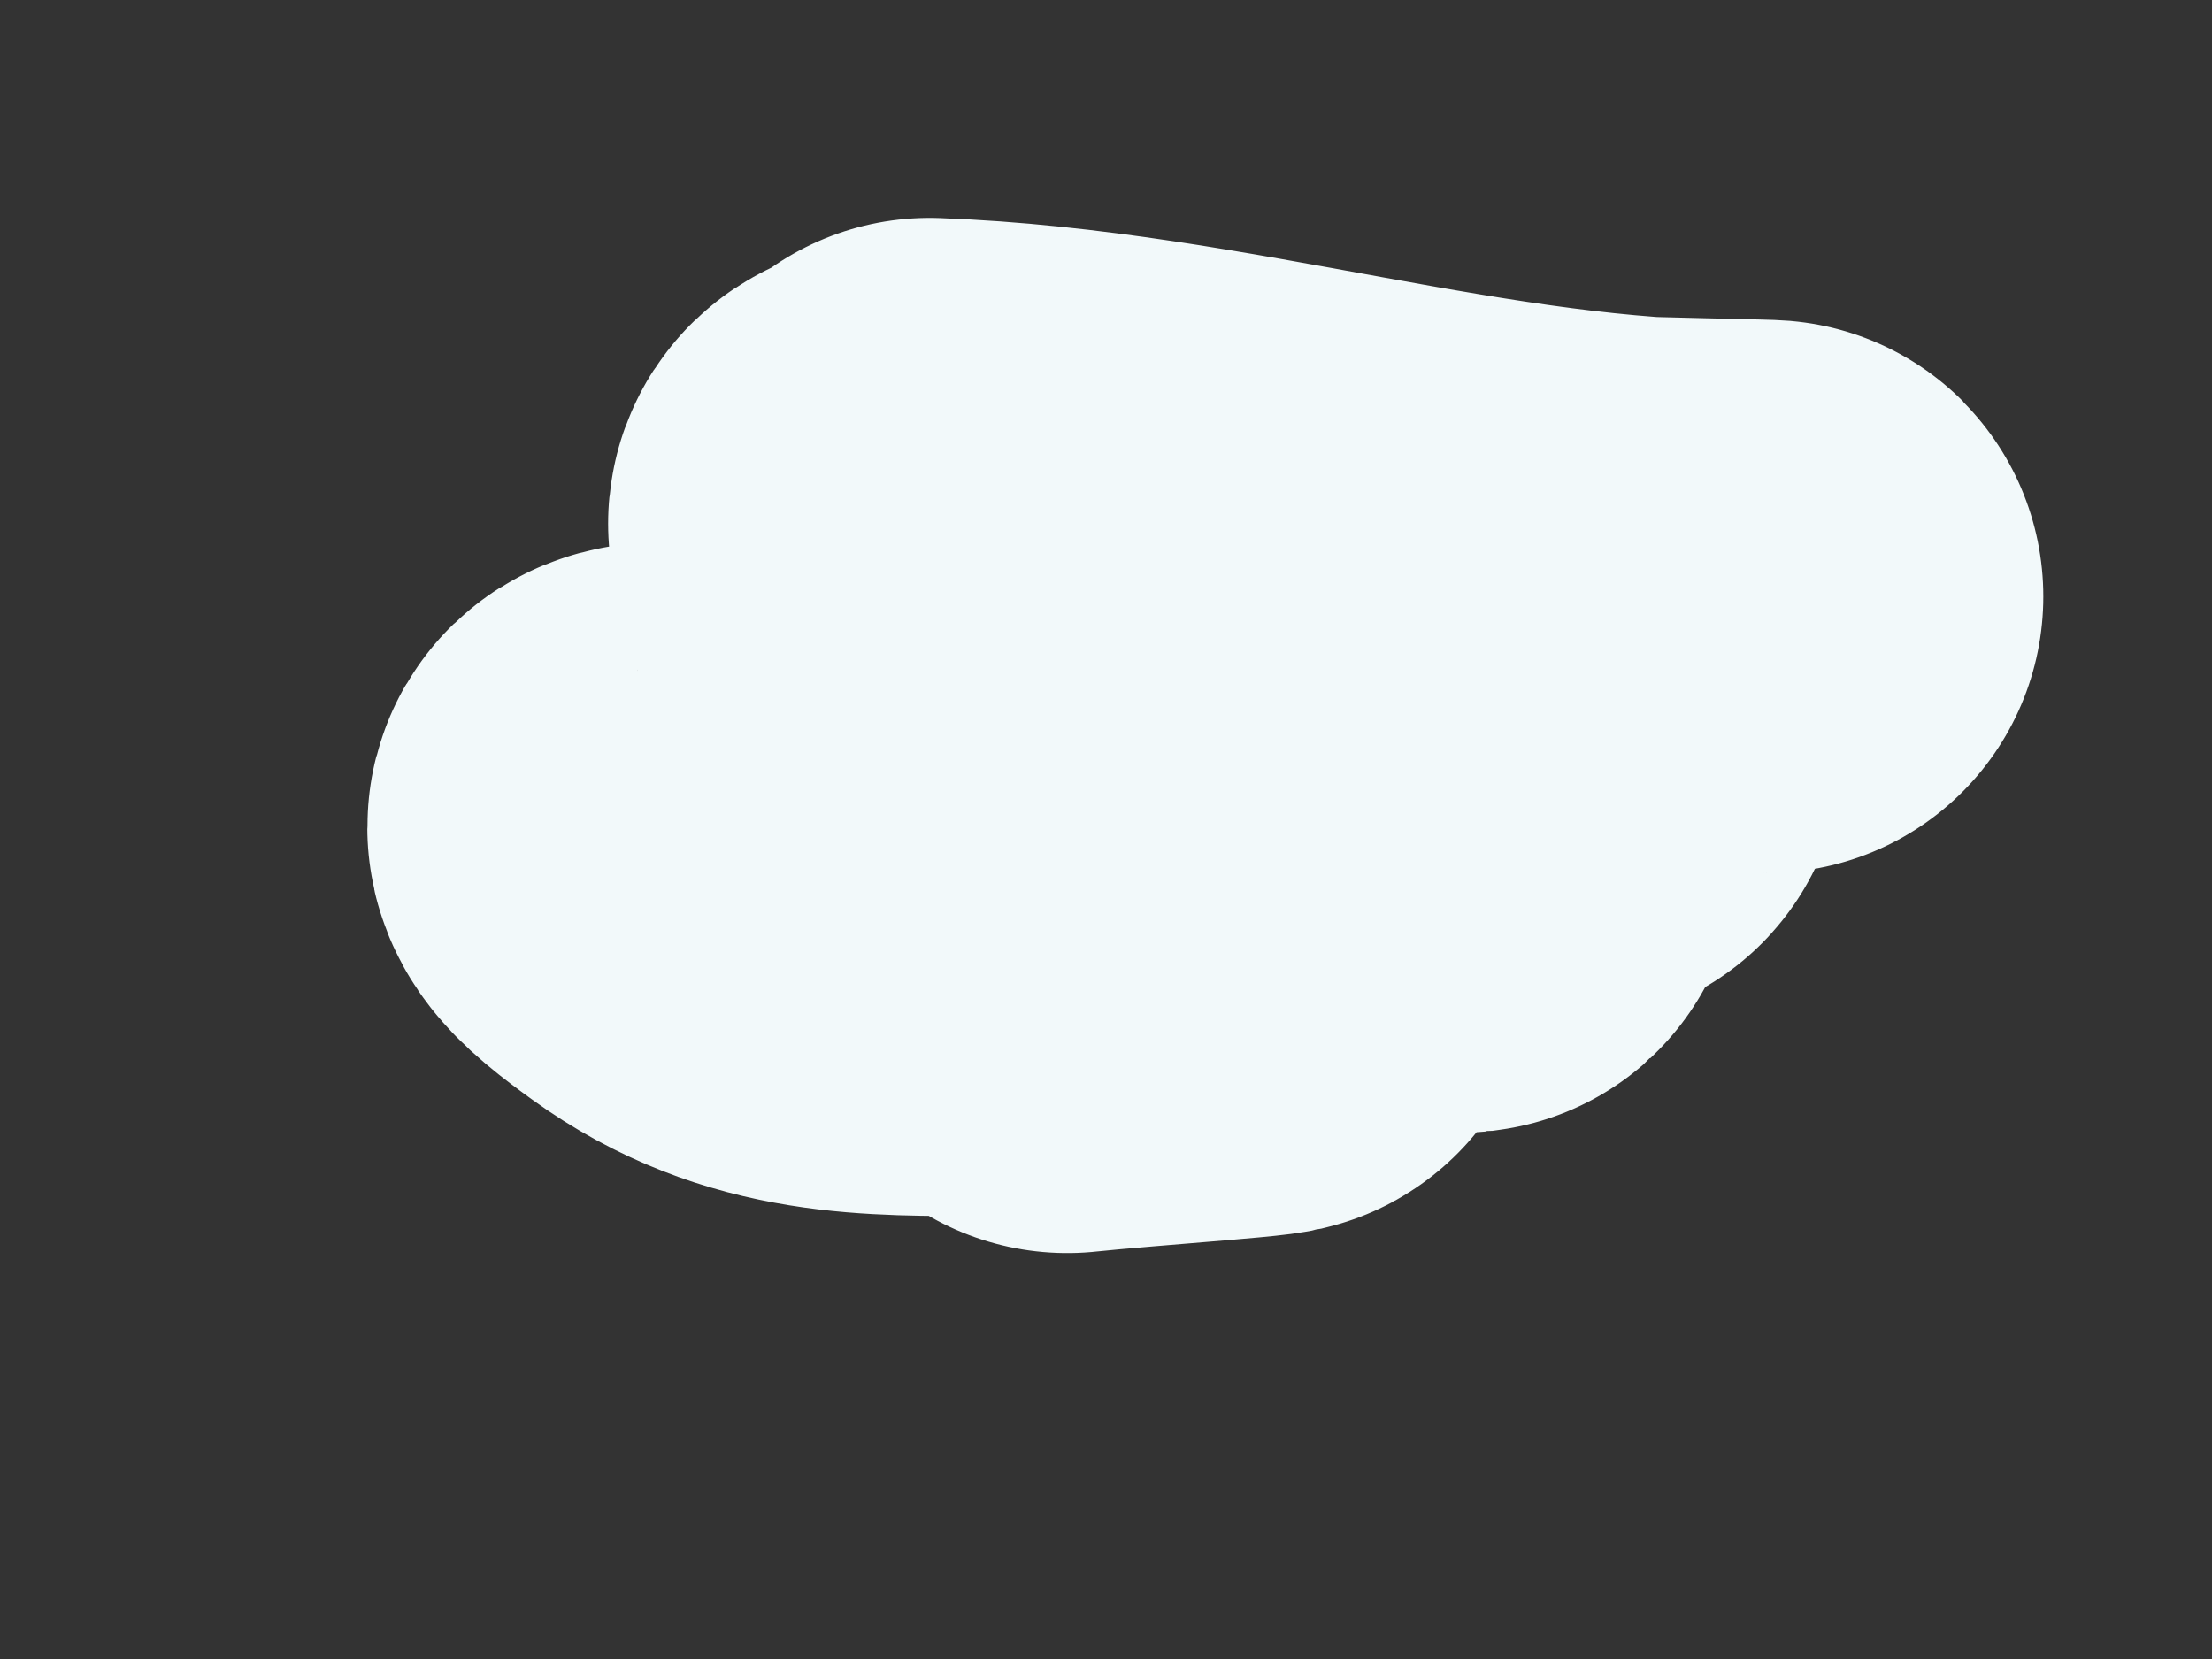 <svg width="4" height="3" viewBox="0 0 4 3" fill="none" xmlns="http://www.w3.org/2000/svg">
<rect x="0" y="0" width="4" height="3" fill="#333333" stroke="none"/>
<path d="M1.681 0.894C2.171 0.912 2.649 1.079 3.141 1.079C3.412 1.079 2.598 1.073 2.329 1.041C2.131 1.018 1.936 0.971 1.738 0.943C1.693 0.936 1.582 0.915 1.602 0.957C1.638 1.034 1.715 1.104 1.79 1.14C2.09 1.284 2.45 1.308 2.775 1.342C3.061 1.373 2.199 1.353 1.912 1.375C1.839 1.38 1.748 1.391 1.674 1.403C1.653 1.406 1.598 1.403 1.613 1.418C1.682 1.488 1.953 1.474 2.038 1.481C2.22 1.495 2.401 1.51 2.582 1.537C2.685 1.552 2.646 1.548 2.56 1.548C2.324 1.548 2.088 1.548 1.852 1.548C1.776 1.548 1.686 1.56 1.611 1.541C1.488 1.508 1.365 1.494 1.238 1.482C1.106 1.469 1.176 1.526 1.255 1.583C1.421 1.703 1.587 1.699 1.779 1.699C1.879 1.699 1.979 1.699 2.079 1.699C2.142 1.699 2.195 1.732 2.259 1.732C2.369 1.732 2.04 1.754 1.93 1.766" stroke="#F2F9FA" stroke-linecap="round"/>
</svg>

